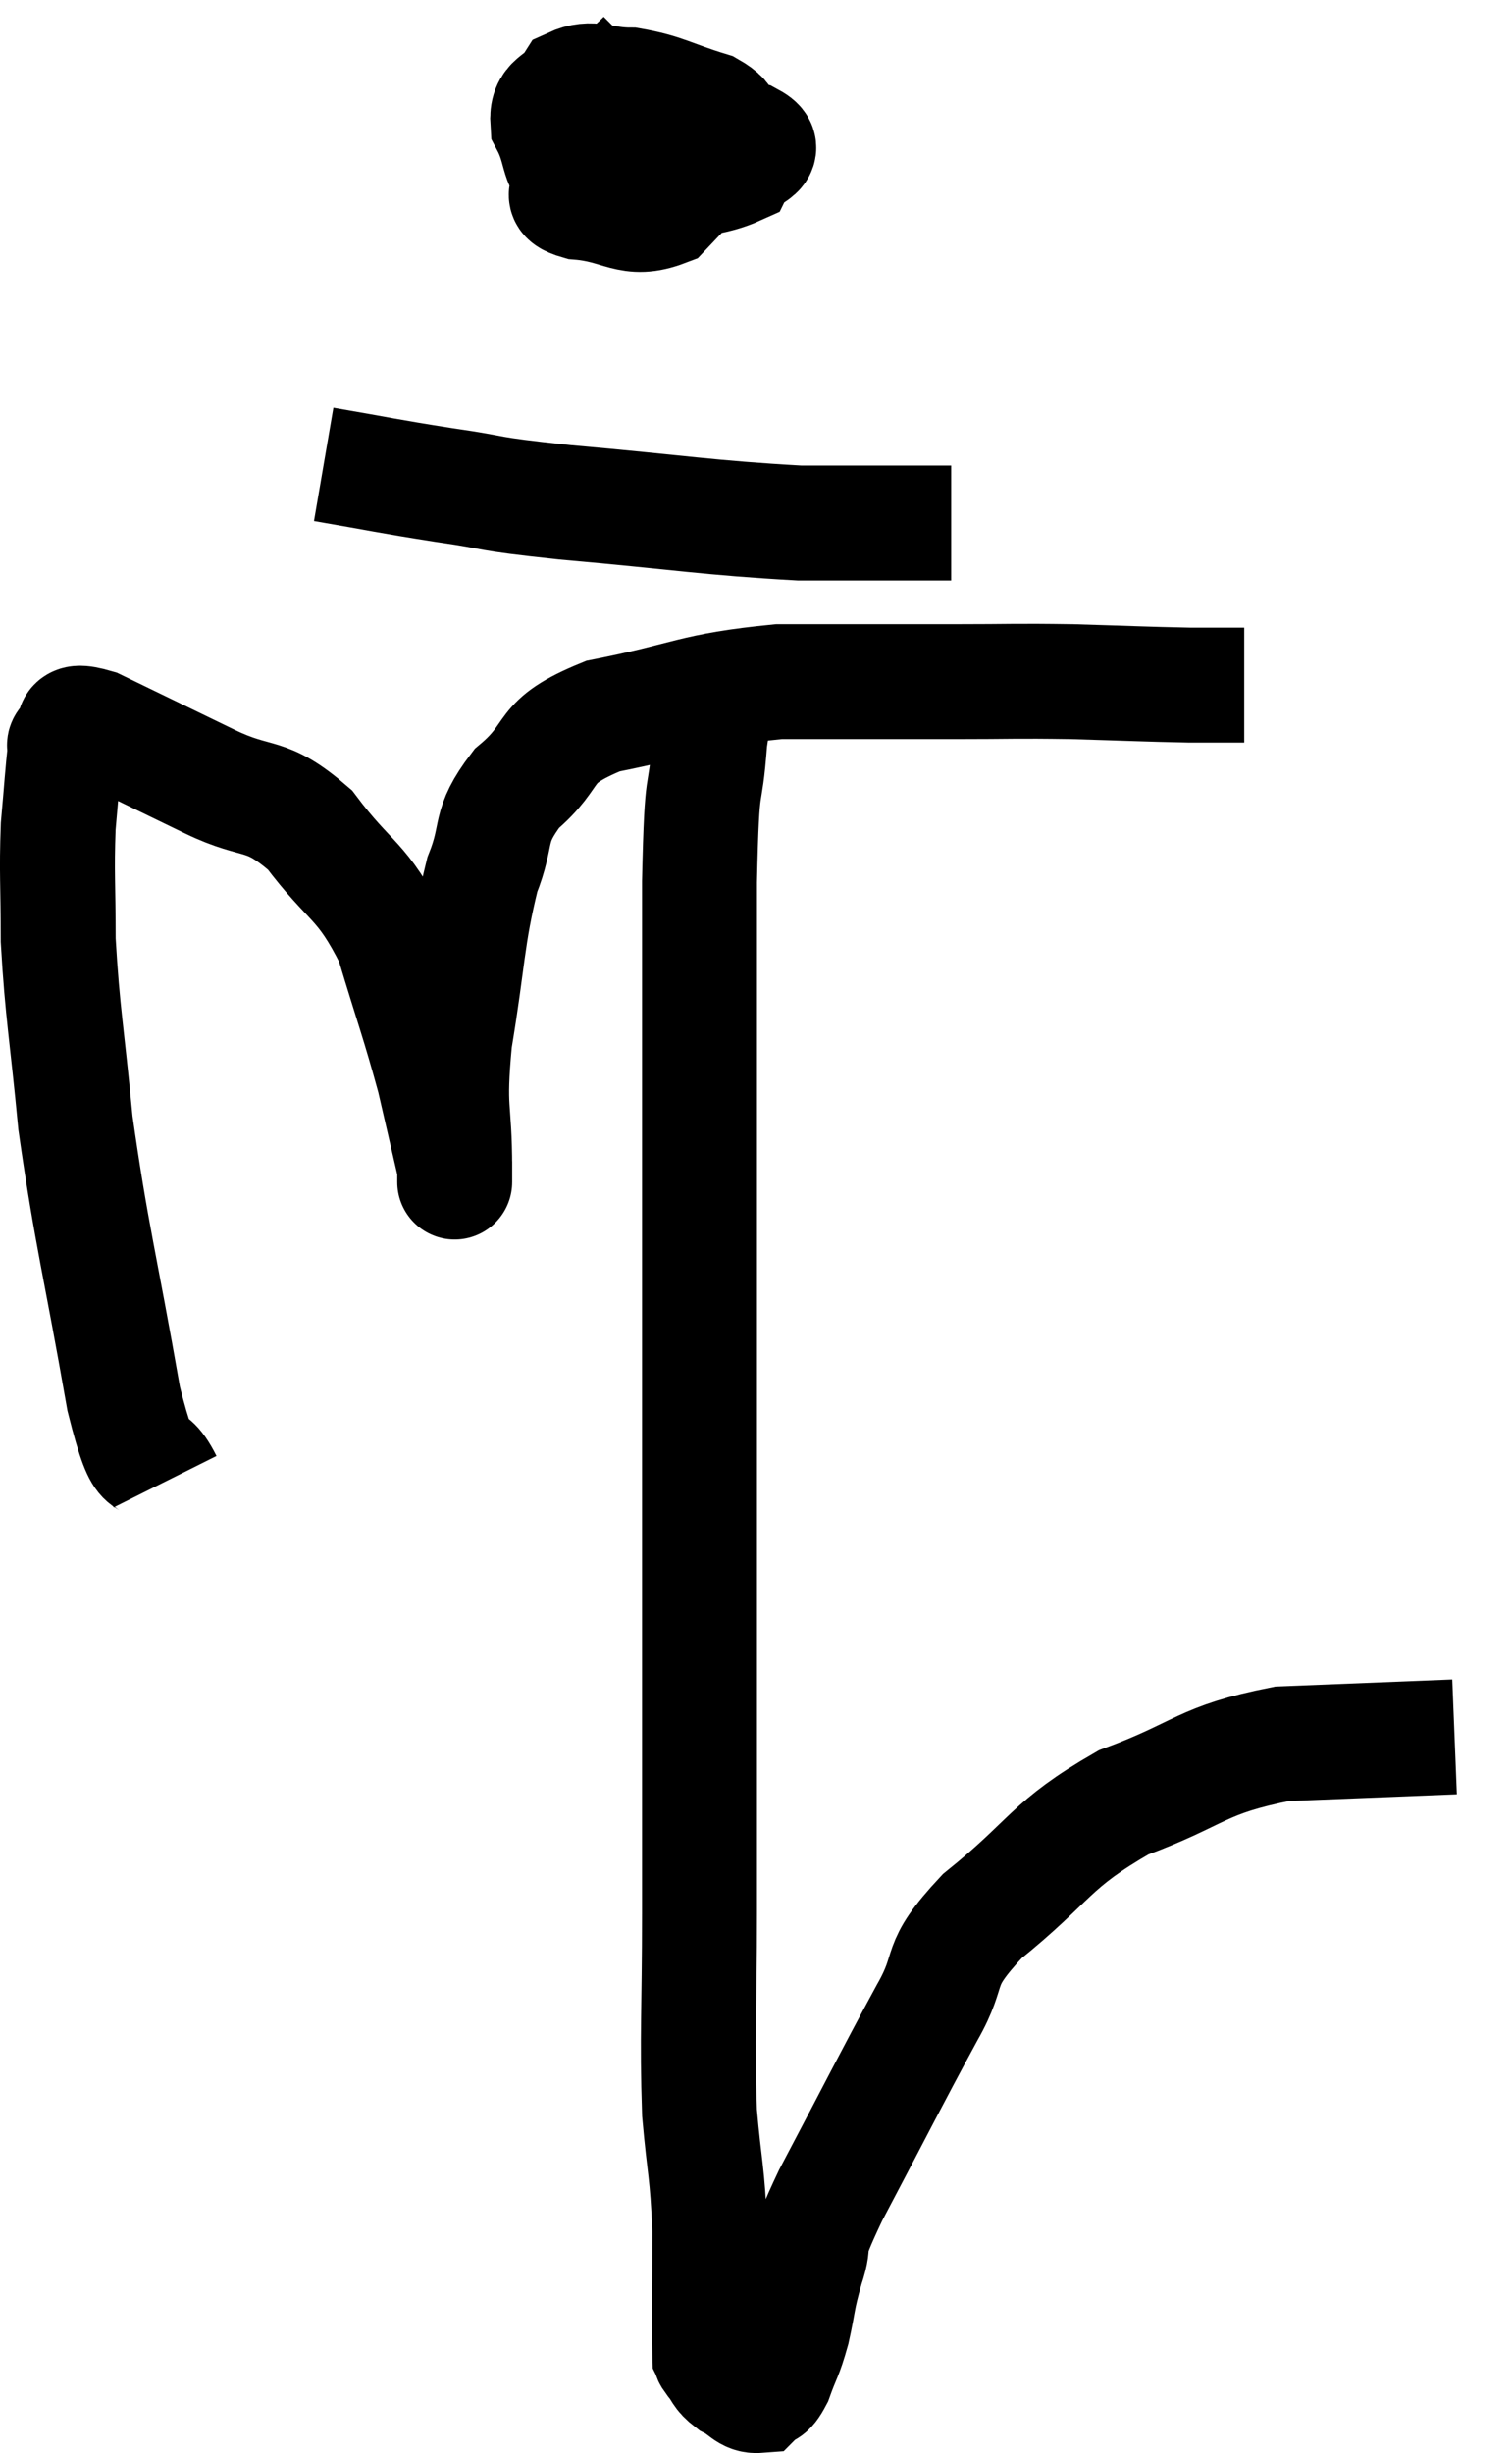 <svg xmlns="http://www.w3.org/2000/svg" viewBox="9.787 2.72 26.313 42.681" width="26.313" height="42.681"><path d="M 12.66 28.5 C 12.3 27.78, 12.33 28.62, 11.94 27.06 C 11.52 24.66, 11.385 24.255, 11.1 22.26 C 10.95 20.67, 10.875 20.37, 10.8 19.08 C 10.8 18.09, 10.77 17.925, 10.8 17.1 C 10.86 16.44, 10.875 16.155, 10.92 15.78 C 10.95 15.69, 10.845 15.705, 10.98 15.6 C 11.22 15.48, 10.845 15.18, 11.46 15.36 C 12.45 15.84, 12.51 15.87, 13.44 16.32 C 14.31 16.74, 14.385 16.47, 15.18 17.16 C 15.9 18.12, 16.08 18, 16.62 19.08 C 16.98 20.28, 17.07 20.49, 17.34 21.48 C 17.52 22.26, 17.61 22.65, 17.7 23.04 C 17.7 23.04, 17.7 23.04, 17.7 23.04 C 17.7 23.04, 17.7 23.595, 17.7 23.04 C 17.7 21.93, 17.58 22.095, 17.7 20.82 C 17.94 19.38, 17.91 19.035, 18.18 17.94 C 18.48 17.19, 18.255 17.13, 18.78 16.44 C 19.53 15.81, 19.14 15.645, 20.28 15.18 C 21.81 14.88, 21.81 14.73, 23.34 14.58 C 24.87 14.58, 25.125 14.58, 26.4 14.58 C 27.42 14.58, 27.42 14.565, 28.44 14.58 C 29.46 14.61, 29.73 14.625, 30.48 14.64 C 30.96 14.64, 31.2 14.64, 31.44 14.64 L 31.44 14.64" fill="none" stroke="black" stroke-width="2"></path><path d="M 21 3.72 C 20.49 4.23, 20.31 4.2, 19.98 4.74 C 19.83 5.31, 19.71 5.505, 19.68 5.88 C 19.77 6.06, 19.44 6.12, 19.86 6.24 C 20.61 6.3, 20.73 6.6, 21.36 6.36 C 21.87 5.82, 22.11 5.58, 22.38 5.28 C 22.41 5.22, 22.5 5.325, 22.44 5.16 C 22.29 4.89, 22.56 4.86, 22.14 4.62 C 21.45 4.41, 21.36 4.305, 20.76 4.2 C 20.25 4.2, 20.1 4.035, 19.74 4.2 C 19.53 4.53, 19.29 4.44, 19.32 4.86 C 19.59 5.37, 19.44 5.595, 19.86 5.88 C 20.43 5.94, 20.31 6.06, 21 6 C 21.81 5.82, 22.155 5.85, 22.62 5.64 C 22.74 5.4, 23.22 5.355, 22.86 5.16 C 22.02 5.01, 21.825 4.845, 21.18 4.86 L 20.28 5.22" fill="none" stroke="black" stroke-width="2"></path><path d="M 15.42 10.8 C 16.47 10.98, 16.47 10.995, 17.52 11.16 C 18.57 11.31, 18.075 11.295, 19.62 11.46 C 21.66 11.64, 22.095 11.73, 23.7 11.82 C 24.87 11.82, 25.38 11.82, 26.04 11.82 L 26.34 11.82" fill="none" stroke="black" stroke-width="2"></path><path d="M 22.44 14.76 C 22.29 15.18, 22.26 14.775, 22.14 15.6 C 22.05 16.83, 22.005 15.99, 21.96 18.06 C 21.96 20.97, 21.96 20.61, 21.96 23.88 C 21.96 27.51, 21.96 28.11, 21.96 31.14 C 21.96 33.57, 21.96 33.915, 21.96 36 C 21.96 37.74, 21.915 38.1, 21.96 39.48 C 22.05 40.5, 22.095 40.47, 22.14 41.52 C 22.14 42.6, 22.125 43.11, 22.14 43.68 C 22.17 43.74, 22.11 43.68, 22.2 43.8 C 22.35 43.98, 22.305 44.01, 22.5 44.16 C 22.74 44.28, 22.785 44.415, 22.98 44.4 C 23.13 44.25, 23.13 44.385, 23.28 44.1 C 23.43 43.68, 23.445 43.74, 23.58 43.26 C 23.7 42.72, 23.655 42.765, 23.82 42.18 C 24.03 41.55, 23.715 42.03, 24.24 40.92 C 25.08 39.33, 25.26 38.955, 25.92 37.74 C 26.4 36.9, 26.025 36.975, 26.88 36.06 C 28.11 35.07, 28.035 34.83, 29.34 34.08 C 30.72 33.57, 30.66 33.345, 32.1 33.06 C 33.6 33, 34.35 32.97, 35.1 32.94 L 35.1 32.94" fill="none" stroke="black" stroke-width="2"></path></svg>